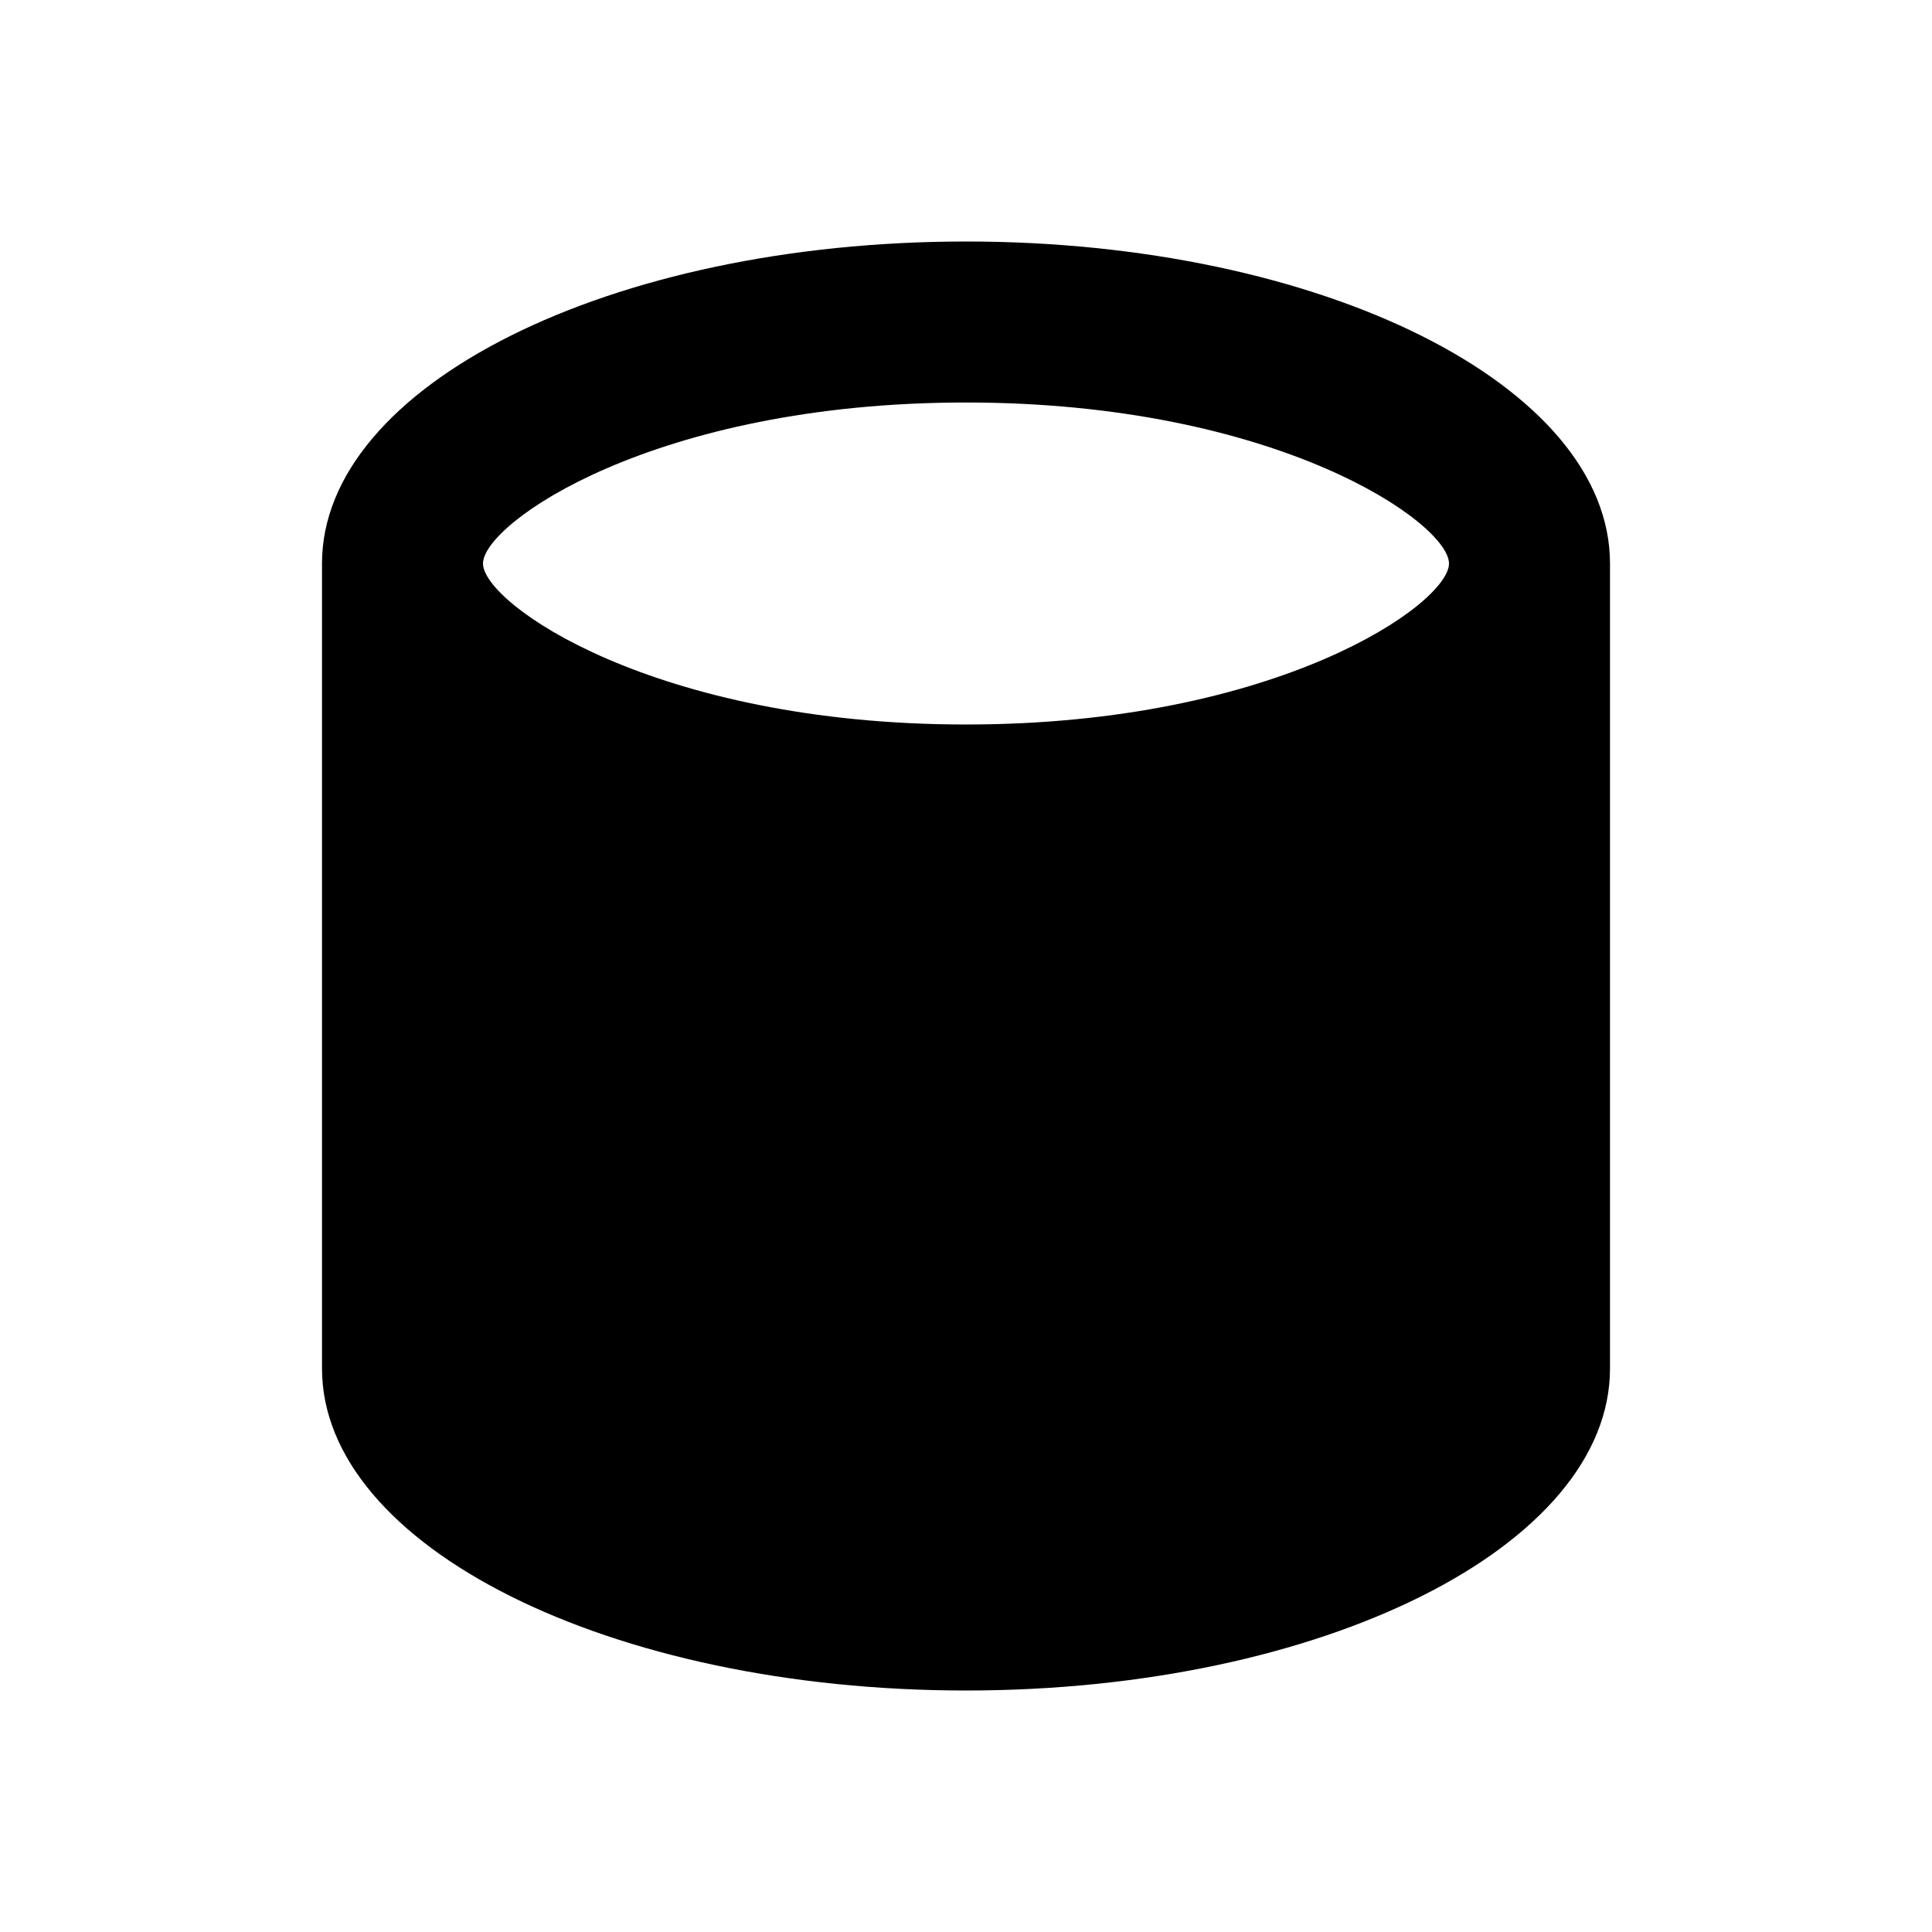 <?xml version="1.0" encoding="UTF-8"?>
<svg xmlns="http://www.w3.org/2000/svg" width="24" height="24" viewBox="0 0 24 24">
    <path fill="currentColor" d="M12 3C7.58 3 4 4.79 4 7v10c0 2.21 3.58 4 8 4s8-1.79 8-4V7c0-2.21-3.58-4-8-4zm0 2c3.87 0 6 1.5 6 2s-2.13 2-6 2-6-1.5-6-2 2.13-2 6-2zM6 8.72V11c0 .5 2.13 2 6 2s6-1.5 6-2V8.72c-1.23.74-3.46 1.28-6 1.28s-4.77-.54-6-1.28zM6 13v2.28c1.23.74 3.46 1.28 6 1.28s4.77-.54 6-1.28V13c-1.23.74-3.46 1.28-6 1.28S7.23 13.74 6 13z"/>
</svg>

